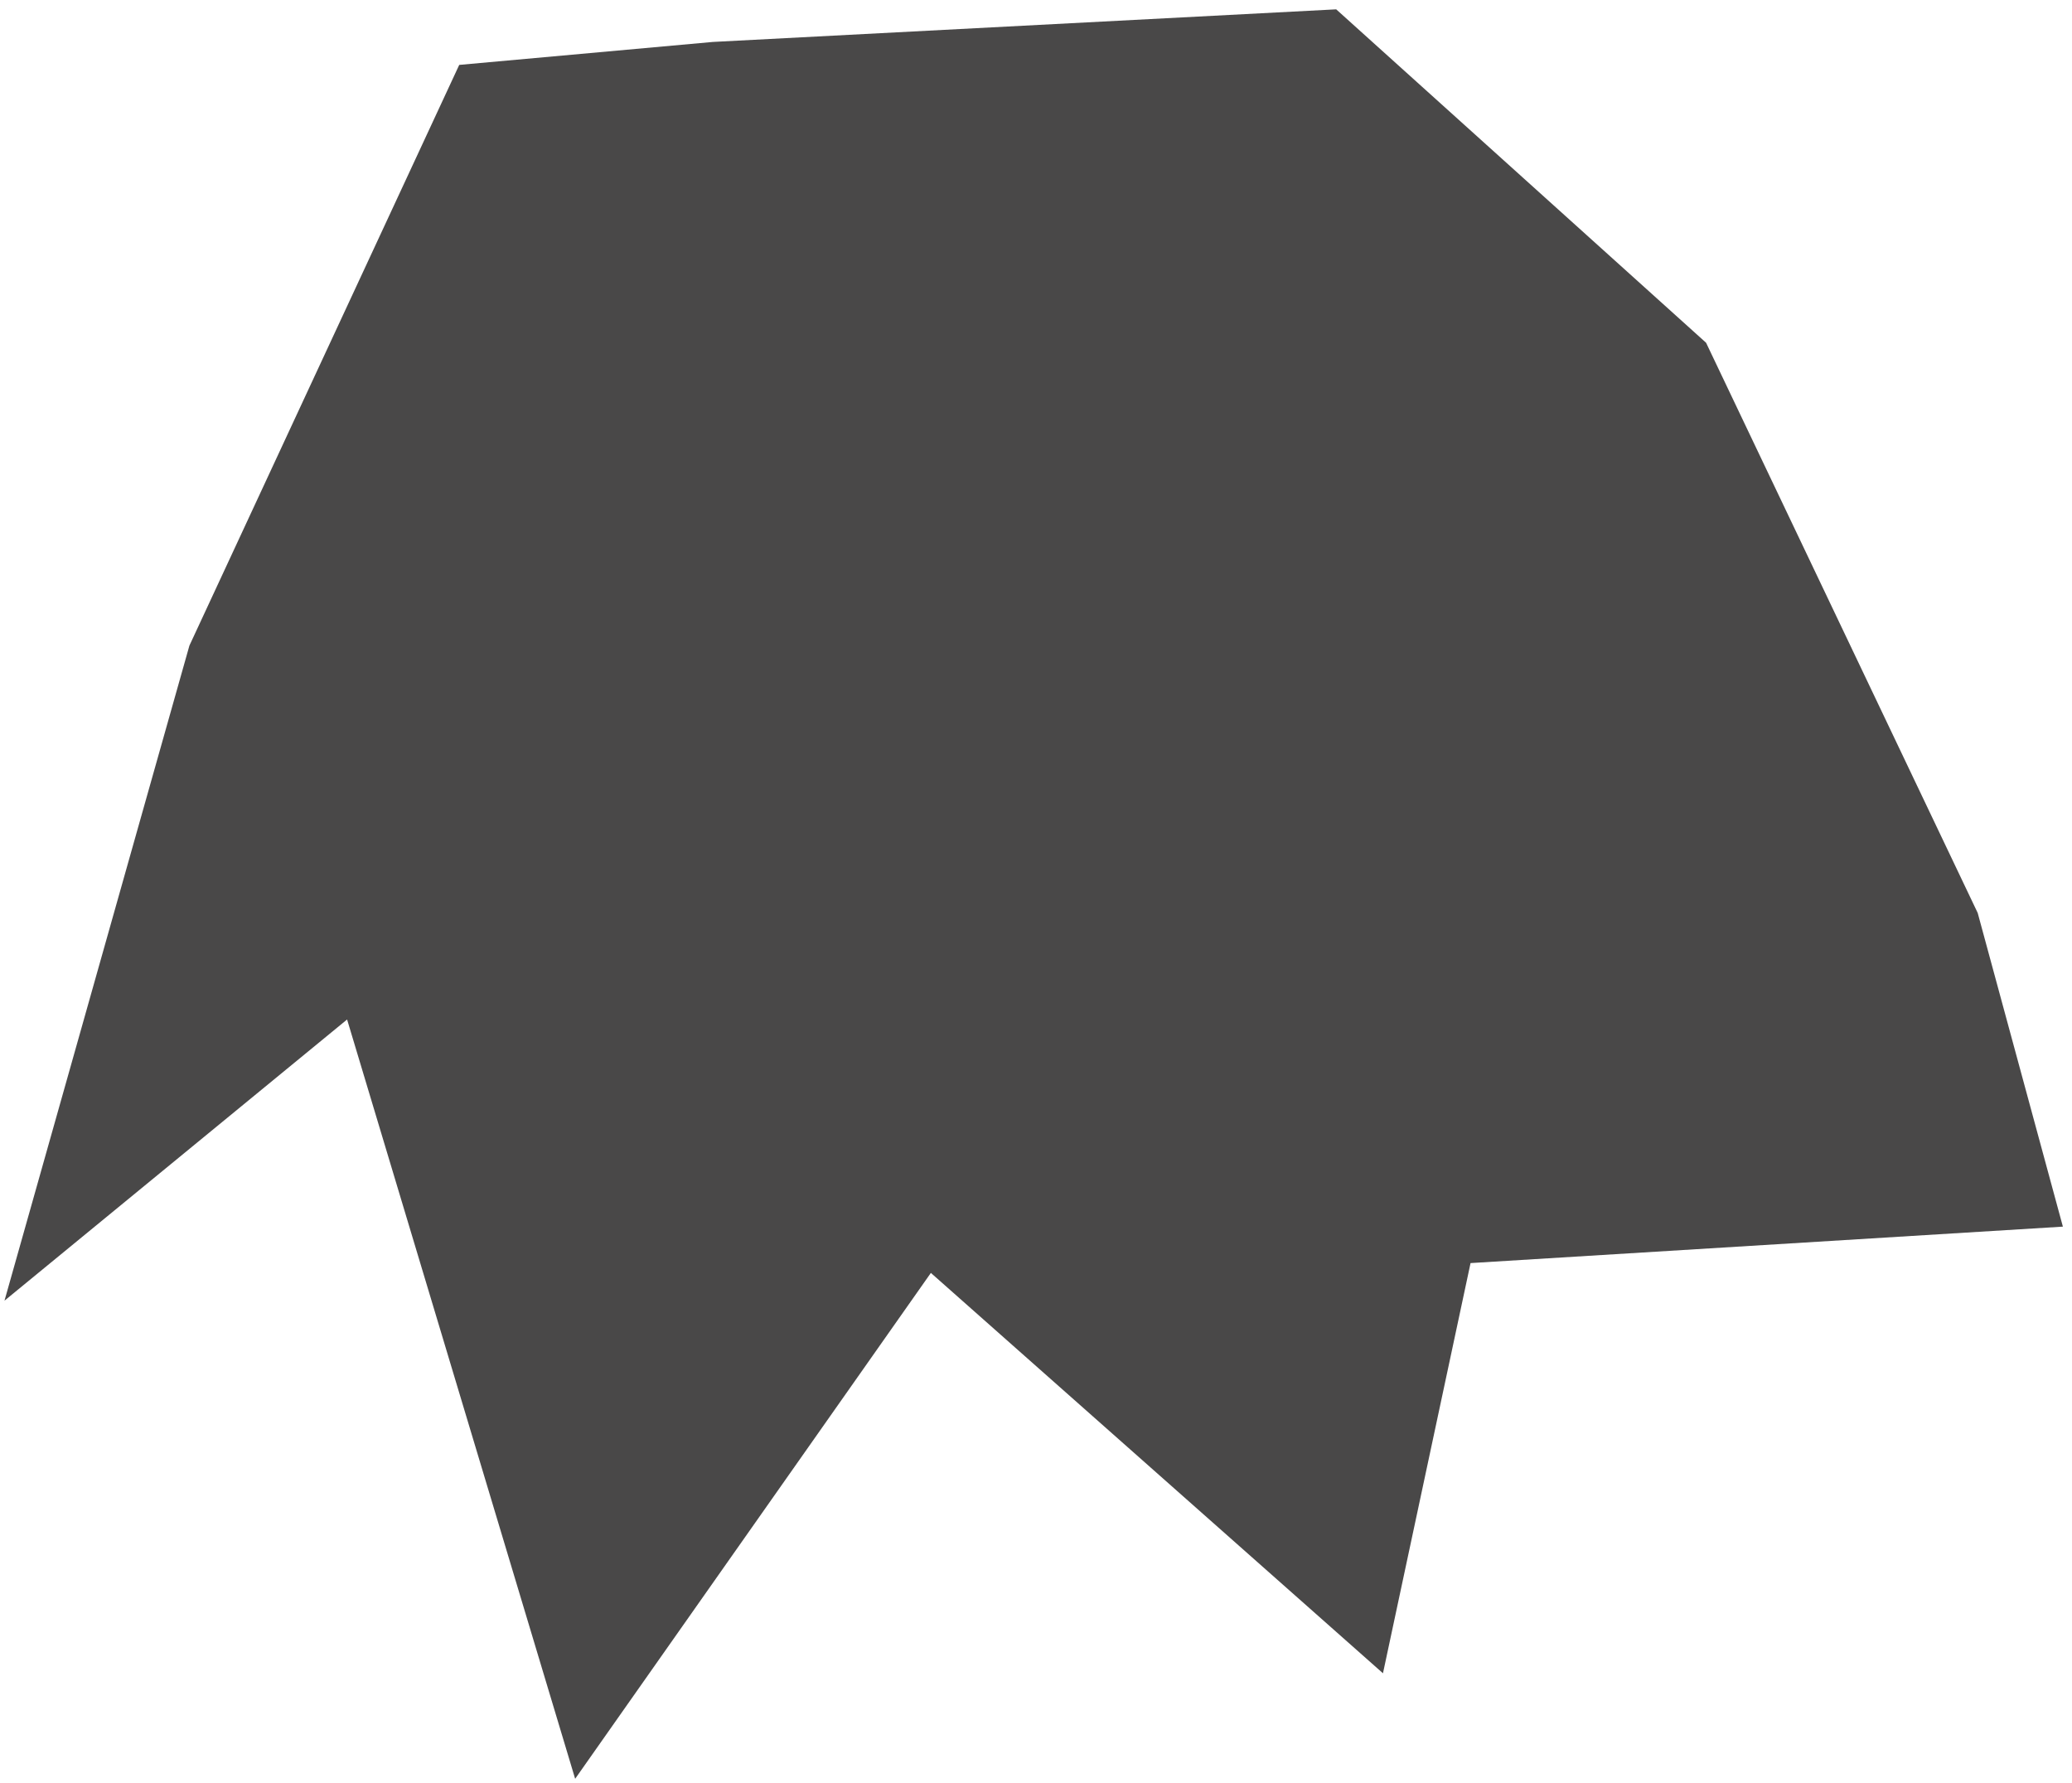 <?xml version="1.0" encoding="UTF-8" standalone="no"?>
<svg width="208px" height="179px" viewBox="0 0 208 179" version="1.1" xmlns="http://www.w3.org/2000/svg" xmlns:xlink="http://www.w3.org/1999/xlink">
    <!-- Generator: Sketch 3.7.1 (28215) - http://www.bohemiancoding.com/sketch -->
    <title>Path 27</title>
    <desc>Created with Sketch.</desc>
    <defs></defs>
    <g id="Catonaut" stroke="none" stroke-width="1" fill="none" fill-rule="evenodd">
        <polygon id="Path-27" fill="#494848" transform="translate(98.838, 94.58) rotate(-47) translate(-98.838, -94.58) " points="66.18 15.89 5.43 47.156 49.526 53.062 9.403 121.781 70.891 113.269 72.454 173.867 108.561 152.218 151.79 193.211 168.985 165.484 192.245 106.511 191.397 56.531 146.321 12.992 127.278 -4.051"></polygon>
    </g>
</svg>